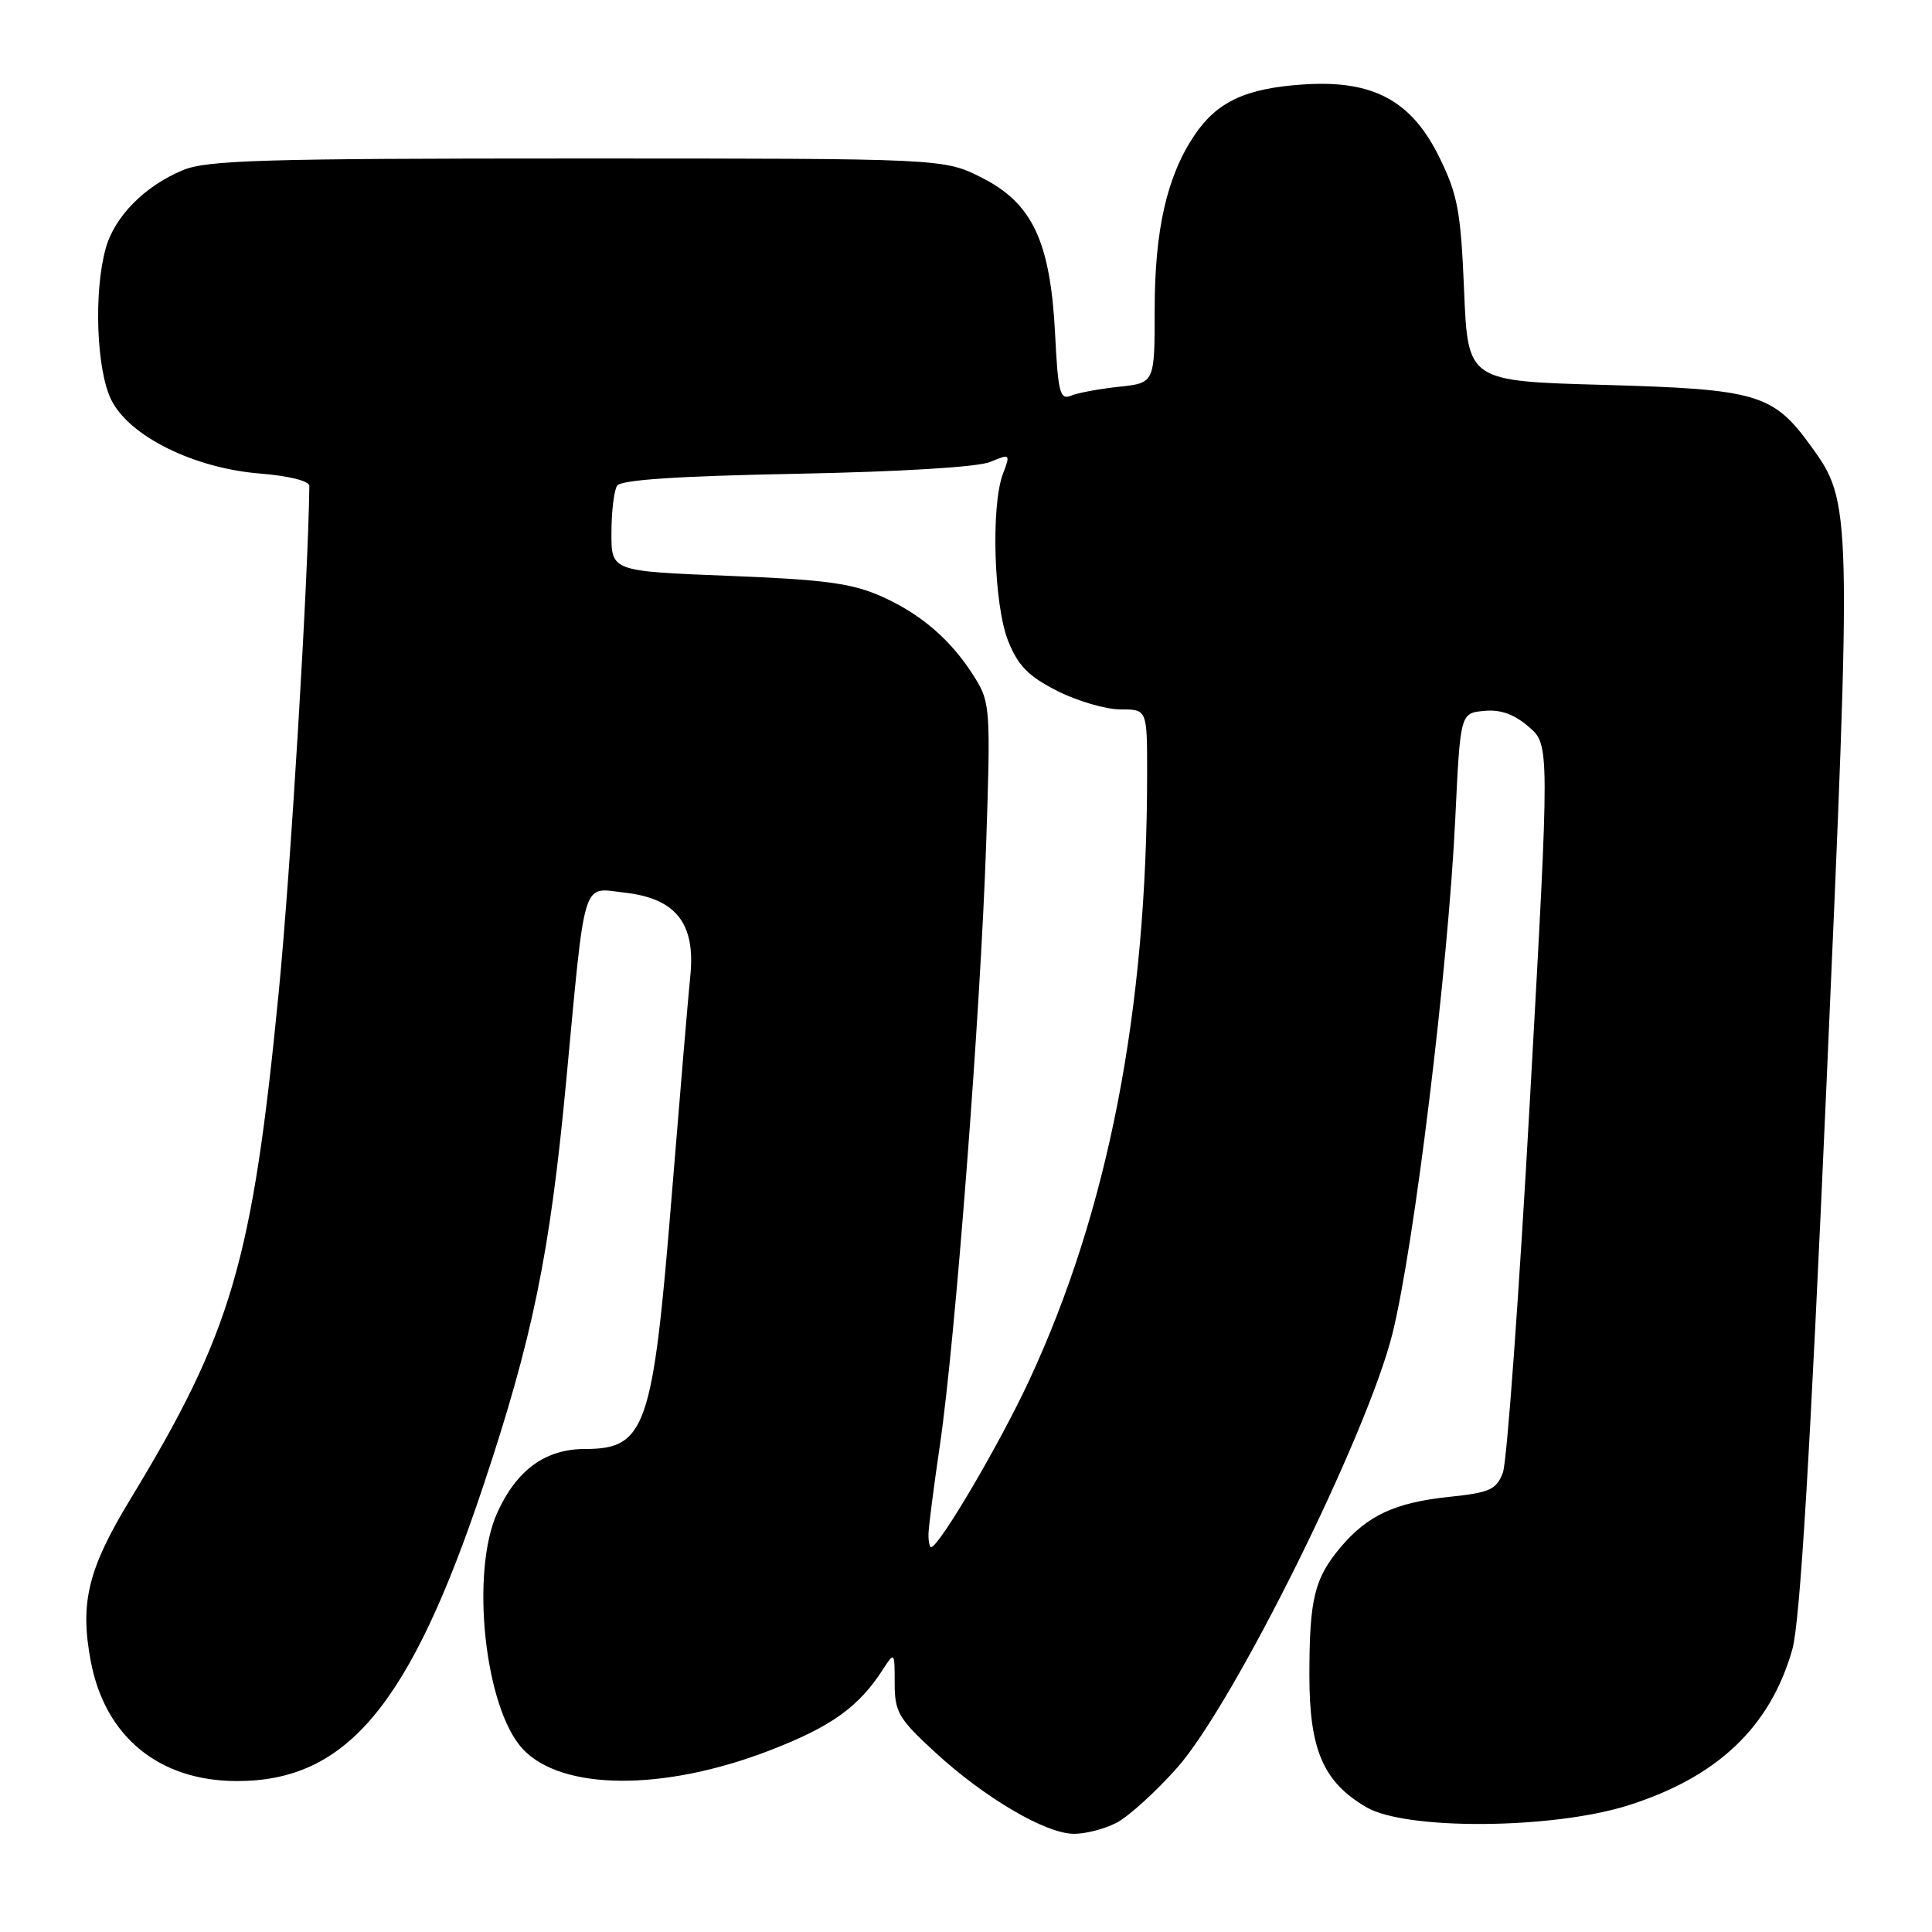<?xml version="1.0" encoding="UTF-8" standalone="no"?>
<!DOCTYPE svg PUBLIC "-//W3C//DTD SVG 1.1//EN" "http://www.w3.org/Graphics/SVG/1.1/DTD/svg11.dtd" >
<svg xmlns="http://www.w3.org/2000/svg" xmlns:xlink="http://www.w3.org/1999/xlink" version="1.1" viewBox="0 0 256 256">
 <g >
 <path fill="currentColor"
d=" M 147.94 241.53 C 149.51 240.72 153.11 237.46 155.94 234.28 C 163.43 225.88 181.15 190.18 184.50 176.74 C 187.38 165.20 191.89 128.28 192.83 108.50 C 193.50 94.50 193.50 94.50 196.63 94.20 C 198.81 93.98 200.61 94.62 202.55 96.29 C 205.35 98.69 205.35 98.69 202.73 145.63 C 201.29 171.44 199.68 193.72 199.14 195.13 C 198.28 197.38 197.42 197.78 192.06 198.34 C 184.86 199.09 181.20 200.79 177.62 205.04 C 174.16 209.16 173.50 211.86 173.50 222.00 C 173.50 231.86 175.34 236.12 181.04 239.46 C 186.25 242.53 205.62 242.40 215.68 239.24 C 227.54 235.51 234.57 228.85 237.49 218.56 C 238.51 214.97 239.83 193.16 242.02 143.66 C 245.39 67.29 245.38 66.58 239.96 59.11 C 234.94 52.18 232.87 51.57 212.50 51.00 C 194.50 50.50 194.50 50.50 194.00 38.50 C 193.56 27.98 193.16 25.80 190.71 20.82 C 187.02 13.31 181.91 10.57 172.70 11.19 C 165.07 11.70 161.27 13.47 158.28 17.91 C 154.62 23.34 153.00 30.46 153.00 41.05 C 153.00 50.75 153.00 50.75 148.25 51.25 C 145.64 51.53 142.77 52.06 141.88 52.44 C 140.46 53.03 140.19 51.96 139.81 44.31 C 139.19 32.02 136.82 26.96 130.12 23.56 C 125.07 21.00 125.07 21.00 76.50 21.00 C 34.86 21.00 27.41 21.22 24.22 22.55 C 19.13 24.68 15.18 28.69 14.00 32.94 C 12.40 38.72 12.78 49.06 14.75 53.00 C 17.16 57.82 25.71 62.05 34.48 62.75 C 38.30 63.06 40.99 63.73 40.99 64.39 C 40.84 76.76 38.50 115.52 36.93 131.50 C 33.43 167.24 30.71 176.52 17.25 198.69 C 11.65 207.91 10.56 212.39 12.03 220.13 C 13.92 230.14 21.08 236.00 31.42 236.00 C 45.94 236.00 54.31 225.98 64.00 197.00 C 70.56 177.37 72.86 166.18 75.00 143.50 C 77.61 115.78 77.04 117.63 82.77 118.28 C 89.57 119.04 92.18 122.36 91.47 129.31 C 91.18 132.16 90.07 145.36 88.99 158.63 C 86.51 189.25 85.57 192.00 77.48 192.00 C 72.28 192.00 68.46 194.77 65.90 200.42 C 62.30 208.33 64.22 226.29 69.24 231.72 C 74.39 237.29 87.91 237.38 101.99 231.94 C 110.16 228.79 113.79 226.19 117.03 221.15 C 118.52 218.85 118.55 218.88 118.55 223.03 C 118.55 226.86 119.05 227.72 123.90 232.18 C 130.47 238.23 138.56 242.98 142.30 242.99 C 143.84 243.00 146.38 242.34 147.94 241.53 Z  M 123.03 203.25 C 123.05 202.29 123.73 197.00 124.54 191.50 C 126.57 177.72 129.91 134.37 130.67 111.87 C 131.27 94.14 131.20 93.07 129.22 89.87 C 126.15 84.90 122.10 81.37 116.74 79.00 C 112.85 77.28 109.17 76.79 96.49 76.30 C 81.00 75.69 81.00 75.69 81.02 70.60 C 81.02 67.79 81.36 64.99 81.77 64.36 C 82.27 63.58 89.79 63.08 105.50 62.78 C 119.30 62.51 129.58 61.89 131.21 61.21 C 133.87 60.10 133.90 60.13 132.90 62.77 C 131.28 67.02 131.69 80.17 133.58 84.92 C 134.90 88.22 136.27 89.61 140.09 91.55 C 142.76 92.90 146.52 94.00 148.47 94.00 C 152.00 94.00 152.00 94.00 152.00 102.45 C 152.00 133.94 146.84 160.45 136.33 183.00 C 132.41 191.42 124.41 205.00 123.38 205.00 C 123.17 205.00 123.01 204.21 123.03 203.25 Z "/>
</g>
</svg>